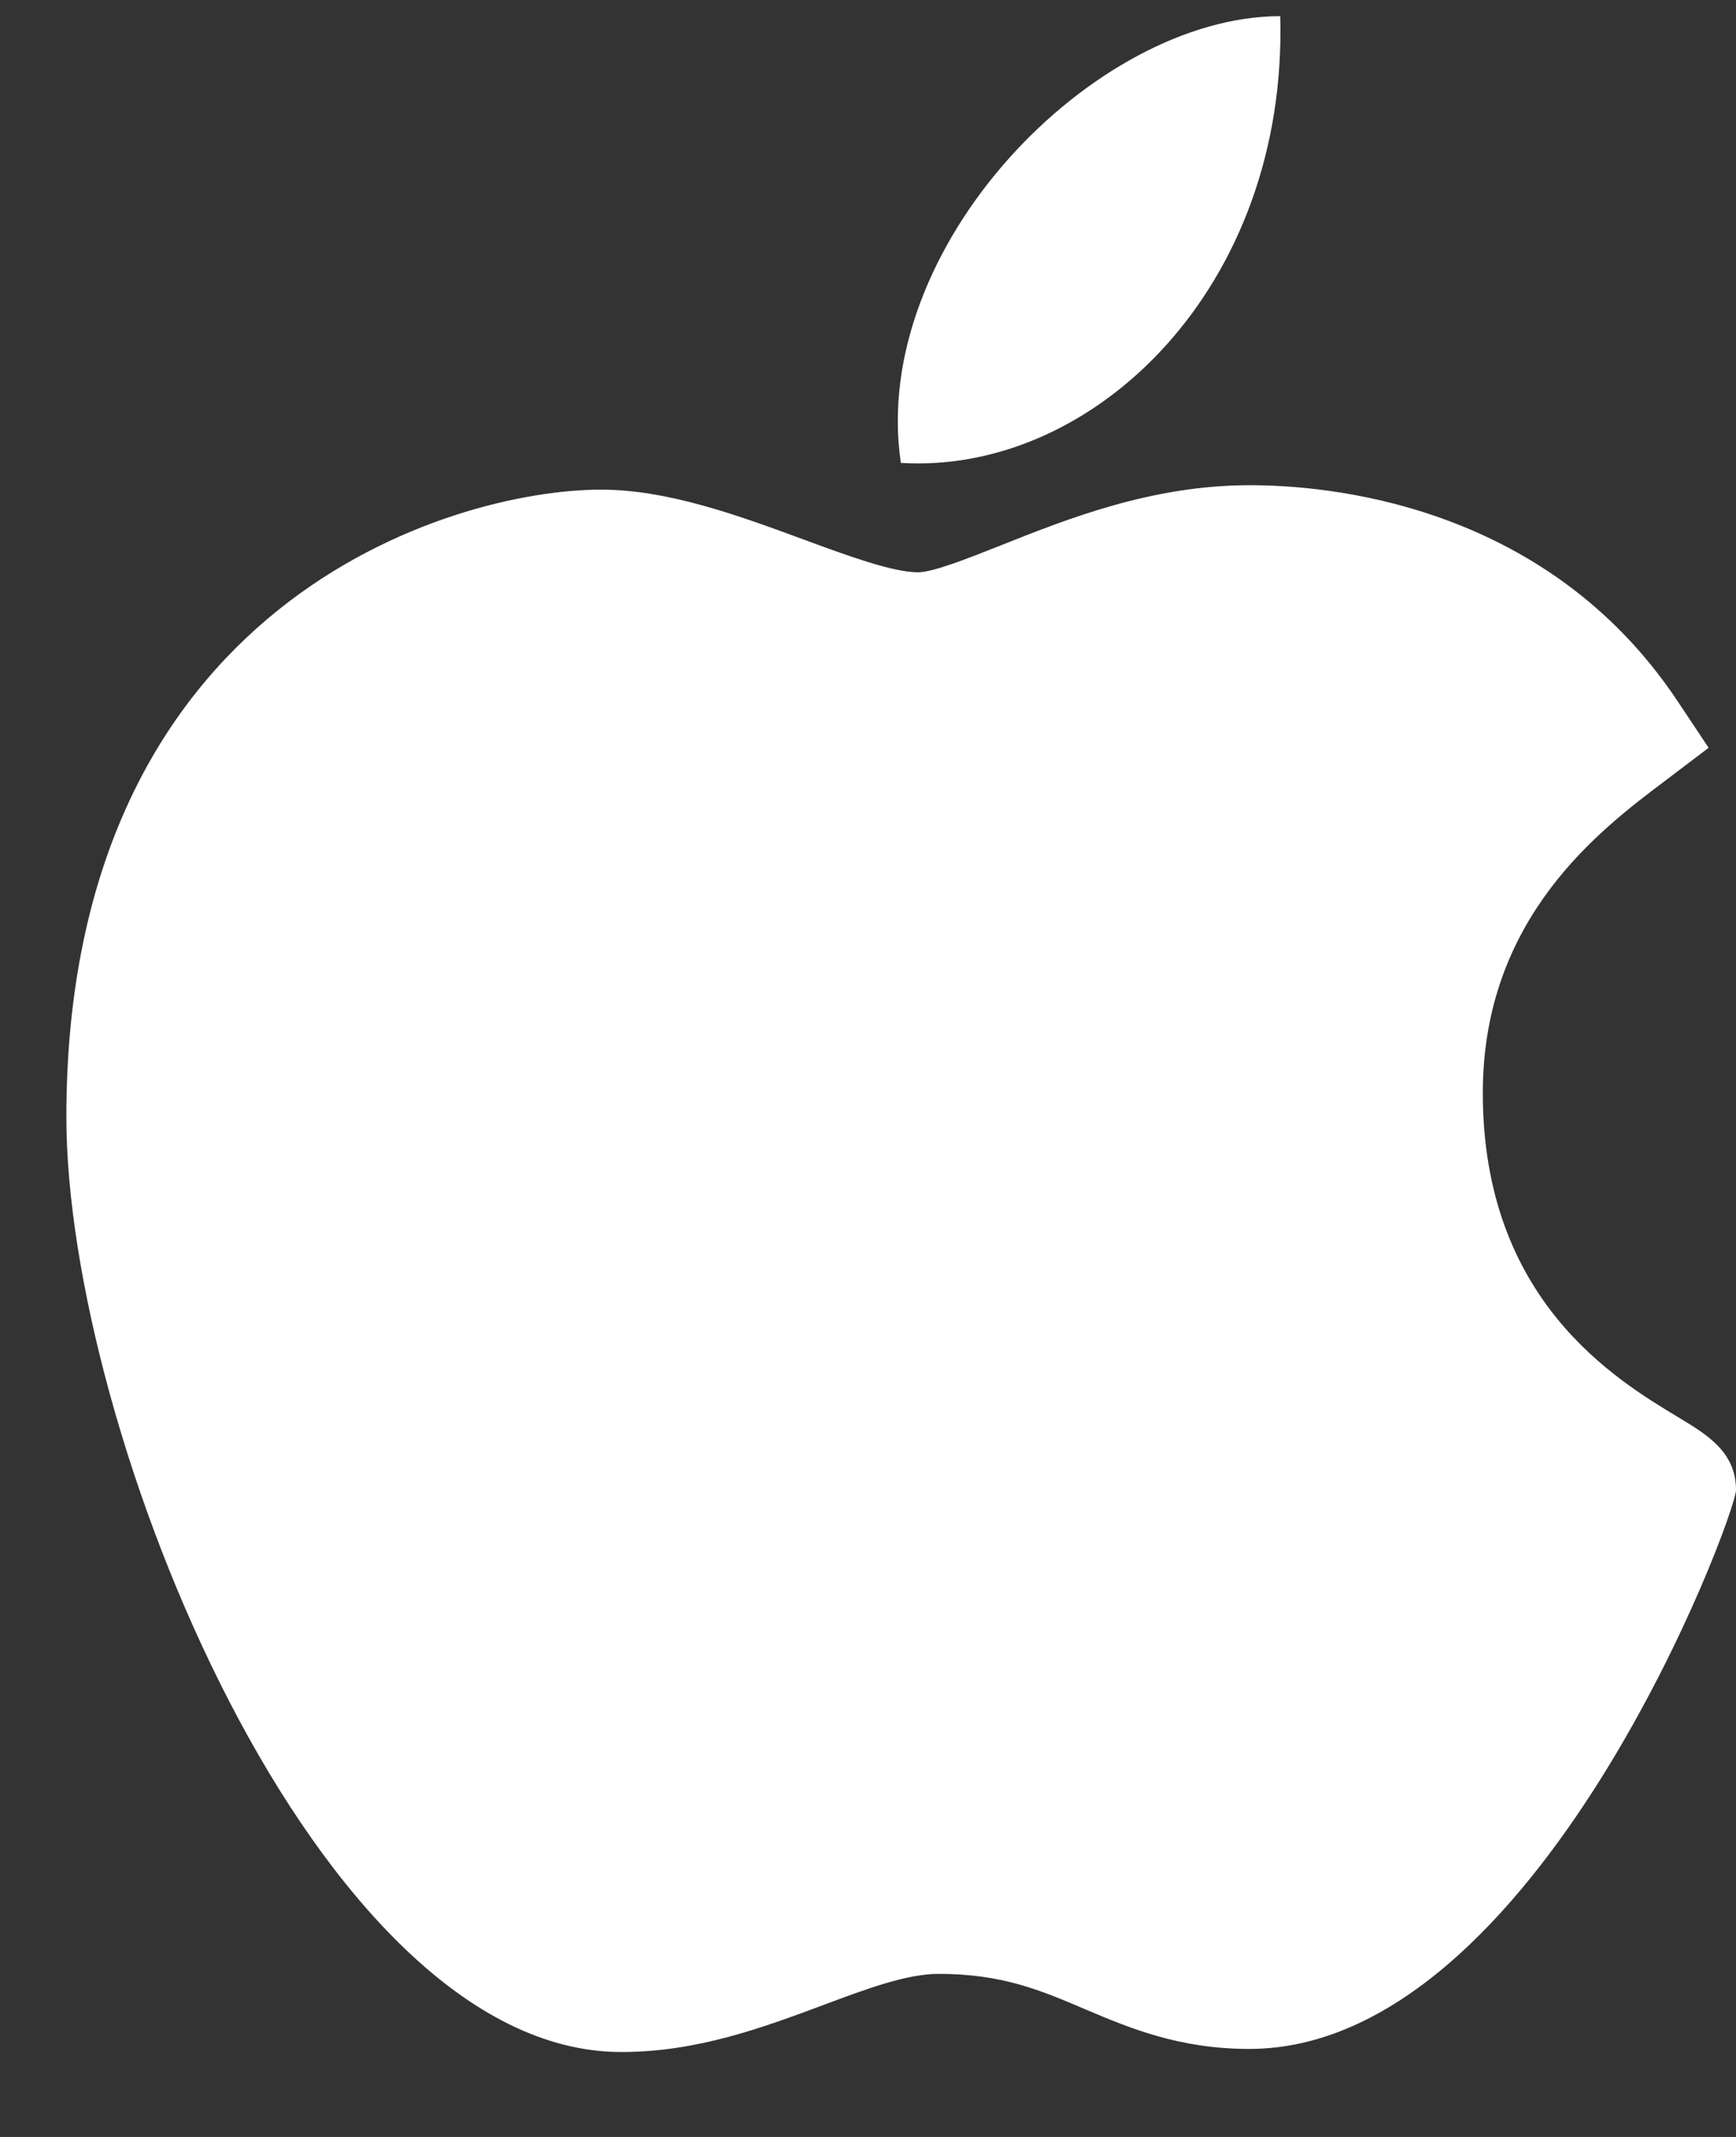 <svg width="13" height="16" viewBox="0 0 13 16" fill="none" xmlns="http://www.w3.org/2000/svg">
<rect x="0" y="0" width="13" height="16" fill="#333333" stroke="none"/>
<path d="M4.642 15.364C2.373 15.351 0.497 10.72 0.497 8.362C0.497 4.509 3.387 3.666 4.501 3.666C5.003 3.666 5.539 3.863 6.011 4.037C6.342 4.159 6.684 4.285 6.874 4.285C6.988 4.285 7.256 4.178 7.493 4.084C7.998 3.883 8.626 3.633 9.358 3.633C9.36 3.633 9.361 3.633 9.363 3.633C9.909 3.633 11.566 3.753 12.562 5.249L12.795 5.599L12.46 5.853C11.98 6.215 11.104 6.875 11.104 8.183C11.104 9.732 12.096 10.328 12.572 10.614C12.782 10.741 13 10.871 13 11.156C13 11.343 11.514 15.341 9.355 15.341C8.827 15.341 8.454 15.183 8.124 15.043C7.791 14.901 7.504 14.779 7.029 14.779C6.788 14.779 6.484 14.893 6.161 15.014C5.721 15.178 5.223 15.364 4.657 15.364H4.642Z" fill="white"/>
<path d="M9.587 0.121C9.643 2.148 8.194 3.554 6.746 3.466C6.507 1.848 8.194 0.121 9.587 0.121Z" fill="white"/>
</svg>
